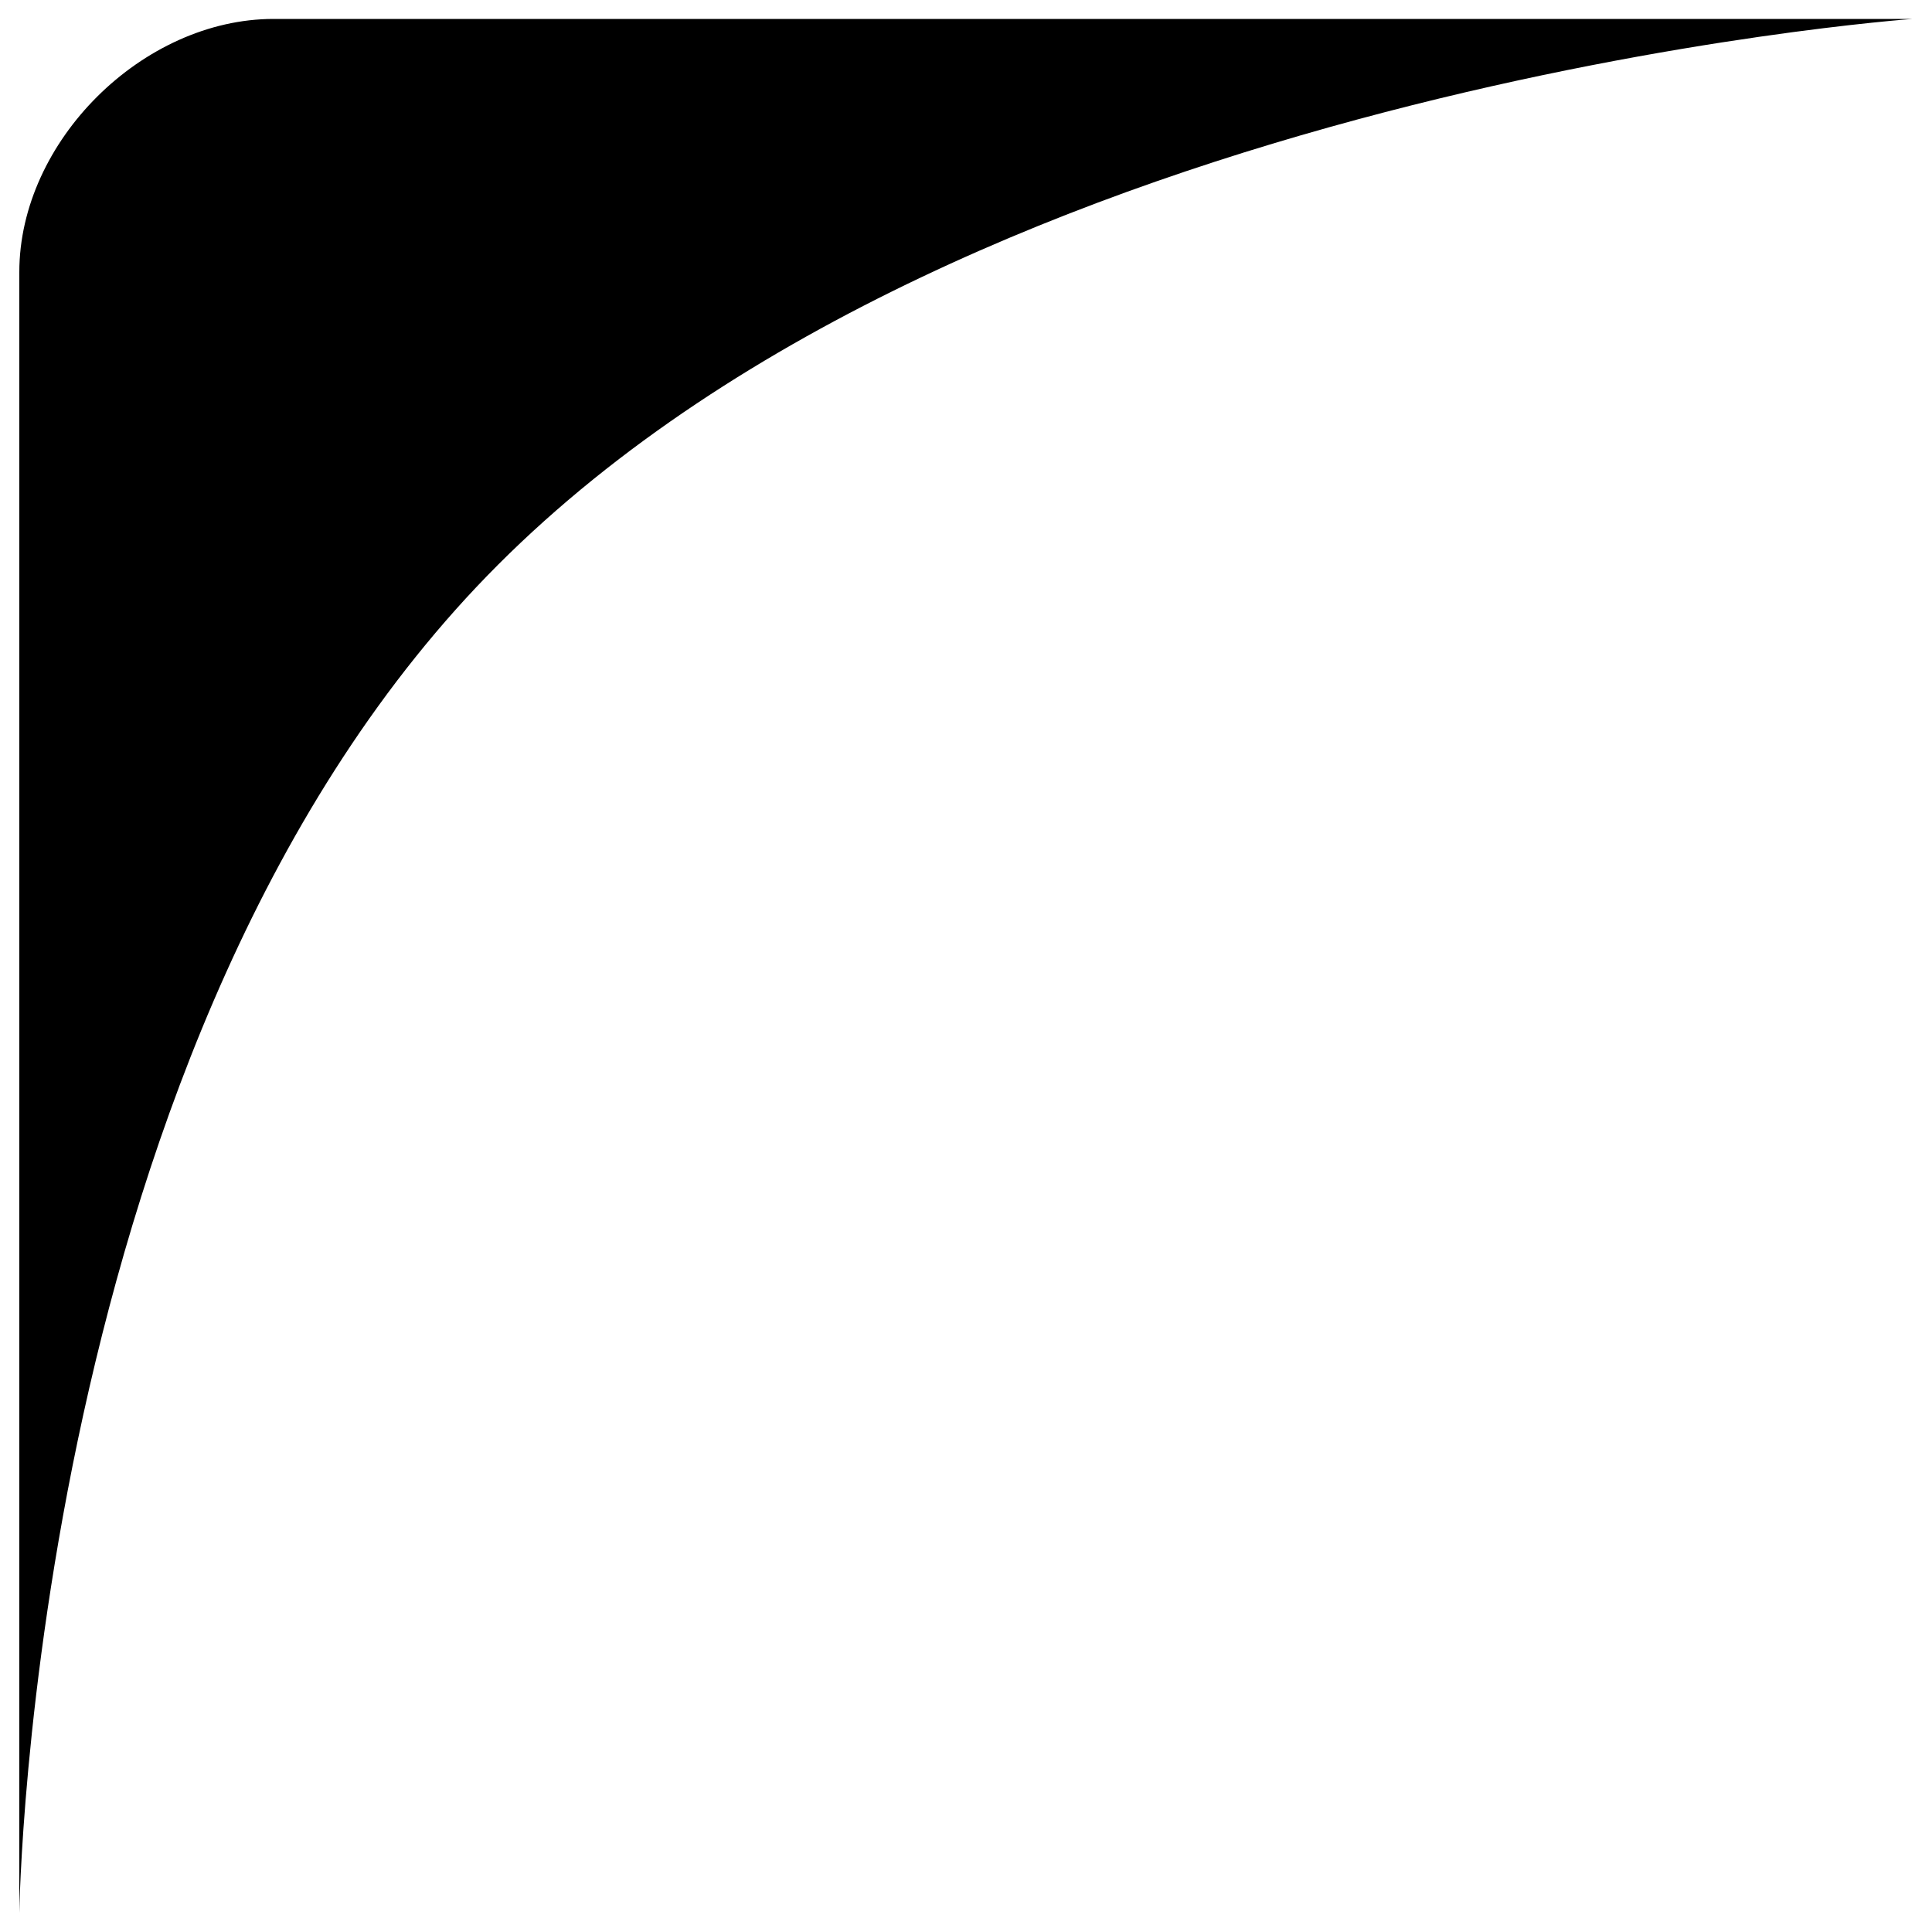 <?xml version="1.0" encoding="utf-8"?>
<!-- Svg Vector Icons : http://www.onlinewebfonts.com/icon -->
<!DOCTYPE svg PUBLIC "-//W3C//DTD SVG 1.1//EN" "http://www.w3.org/Graphics/SVG/1.1/DTD/svg11.dtd">
<svg version="1.1" xmlns="http://www.w3.org/2000/svg" xmlns:xlink="http://www.w3.org/1999/xlink" x="0px" y="0px" viewBox="0 0 1000 1000" enable-background="new 0 0 1000 1000" xml:space="preserve">
<path d="M141.6,9.8H990c0,0-484.3,34.5-732.2,282.5C15.8,534.4,10,990.2,10,990.2V140.8C10,73.1,73.9,9.8,141.6,9.8z"/>
</svg>